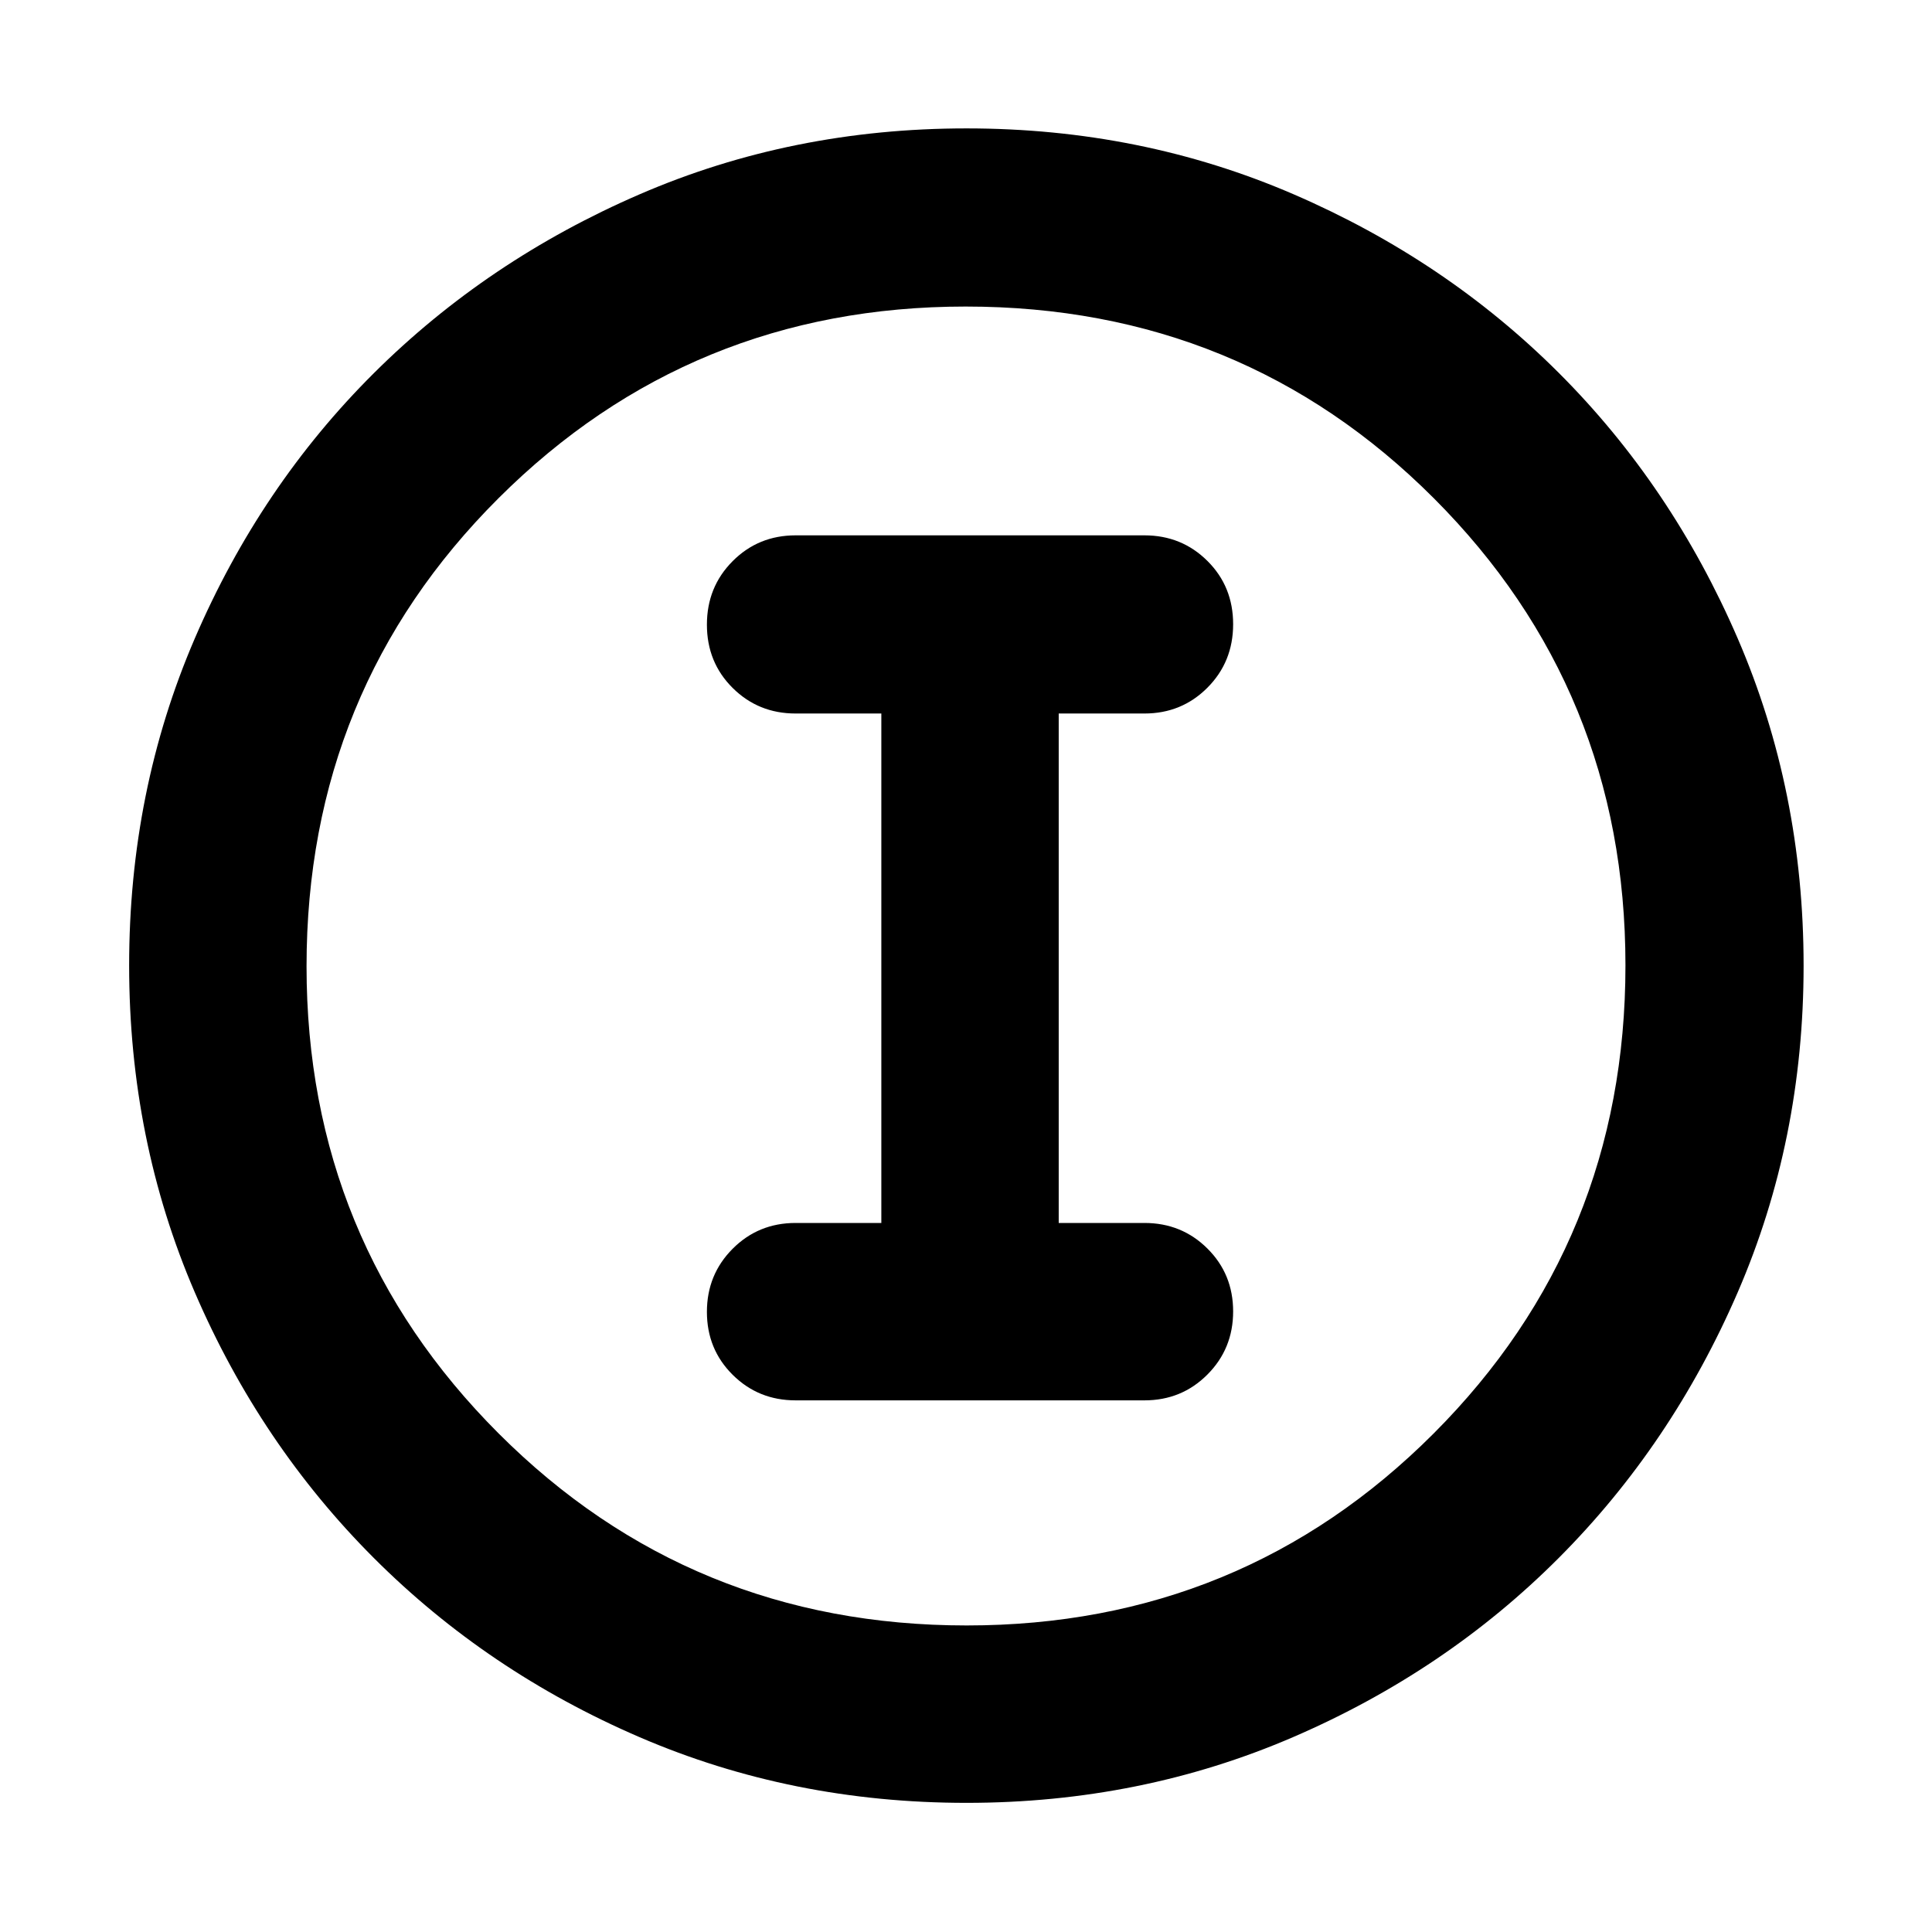 <svg xmlns="http://www.w3.org/2000/svg" height="40" viewBox="0 -960 960 960" width="40"><path d="M480.23-64.17q-86.64 0-162.31-32.59-75.66-32.58-132.12-89.04-56.46-56.46-89.04-132.12-32.59-75.66-32.59-162.36 0-86.7 32.59-162.41 32.58-75.72 88.98-131.86 56.4-56.15 132.09-88.9 75.69-32.75 162.42-32.75 86.73 0 162.49 32.72t131.87 88.82q56.12 56.1 88.86 131.93 32.73 75.83 32.73 162.55 0 86.7-32.75 162.35-32.75 75.66-88.9 131.95-56.14 56.29-131.91 89T480.23-64.17Zm.1-88.15q136.74 0 232.05-95.4 95.3-95.4 95.3-232.61 0-136.74-95.18-232.05-95.18-95.3-232.69-95.3-136.59 0-232.04 95.18-95.45 95.18-95.45 232.69 0 136.59 95.4 232.04 95.4 95.45 232.61 95.45ZM480-480Zm-84.67 215.83h173.34q18.5 0 31.28-12.82 12.79-12.82 12.79-31.37t-12.79-31.26q-12.78-12.7-31.28-12.7h-42.6v-253.14h42.6q18.5 0 31.28-12.82 12.79-12.82 12.79-31.56t-12.79-31.44q-12.78-12.71-31.28-12.71H395.33q-18.5 0-31.28 12.82-12.79 12.82-12.79 31.56t12.79 31.44q12.78 12.71 31.28 12.71h42.6v253.14h-42.6q-18.5 0-31.28 12.82-12.79 12.82-12.79 31.37t12.79 31.25q12.78 12.71 31.28 12.71Z"/></svg>
